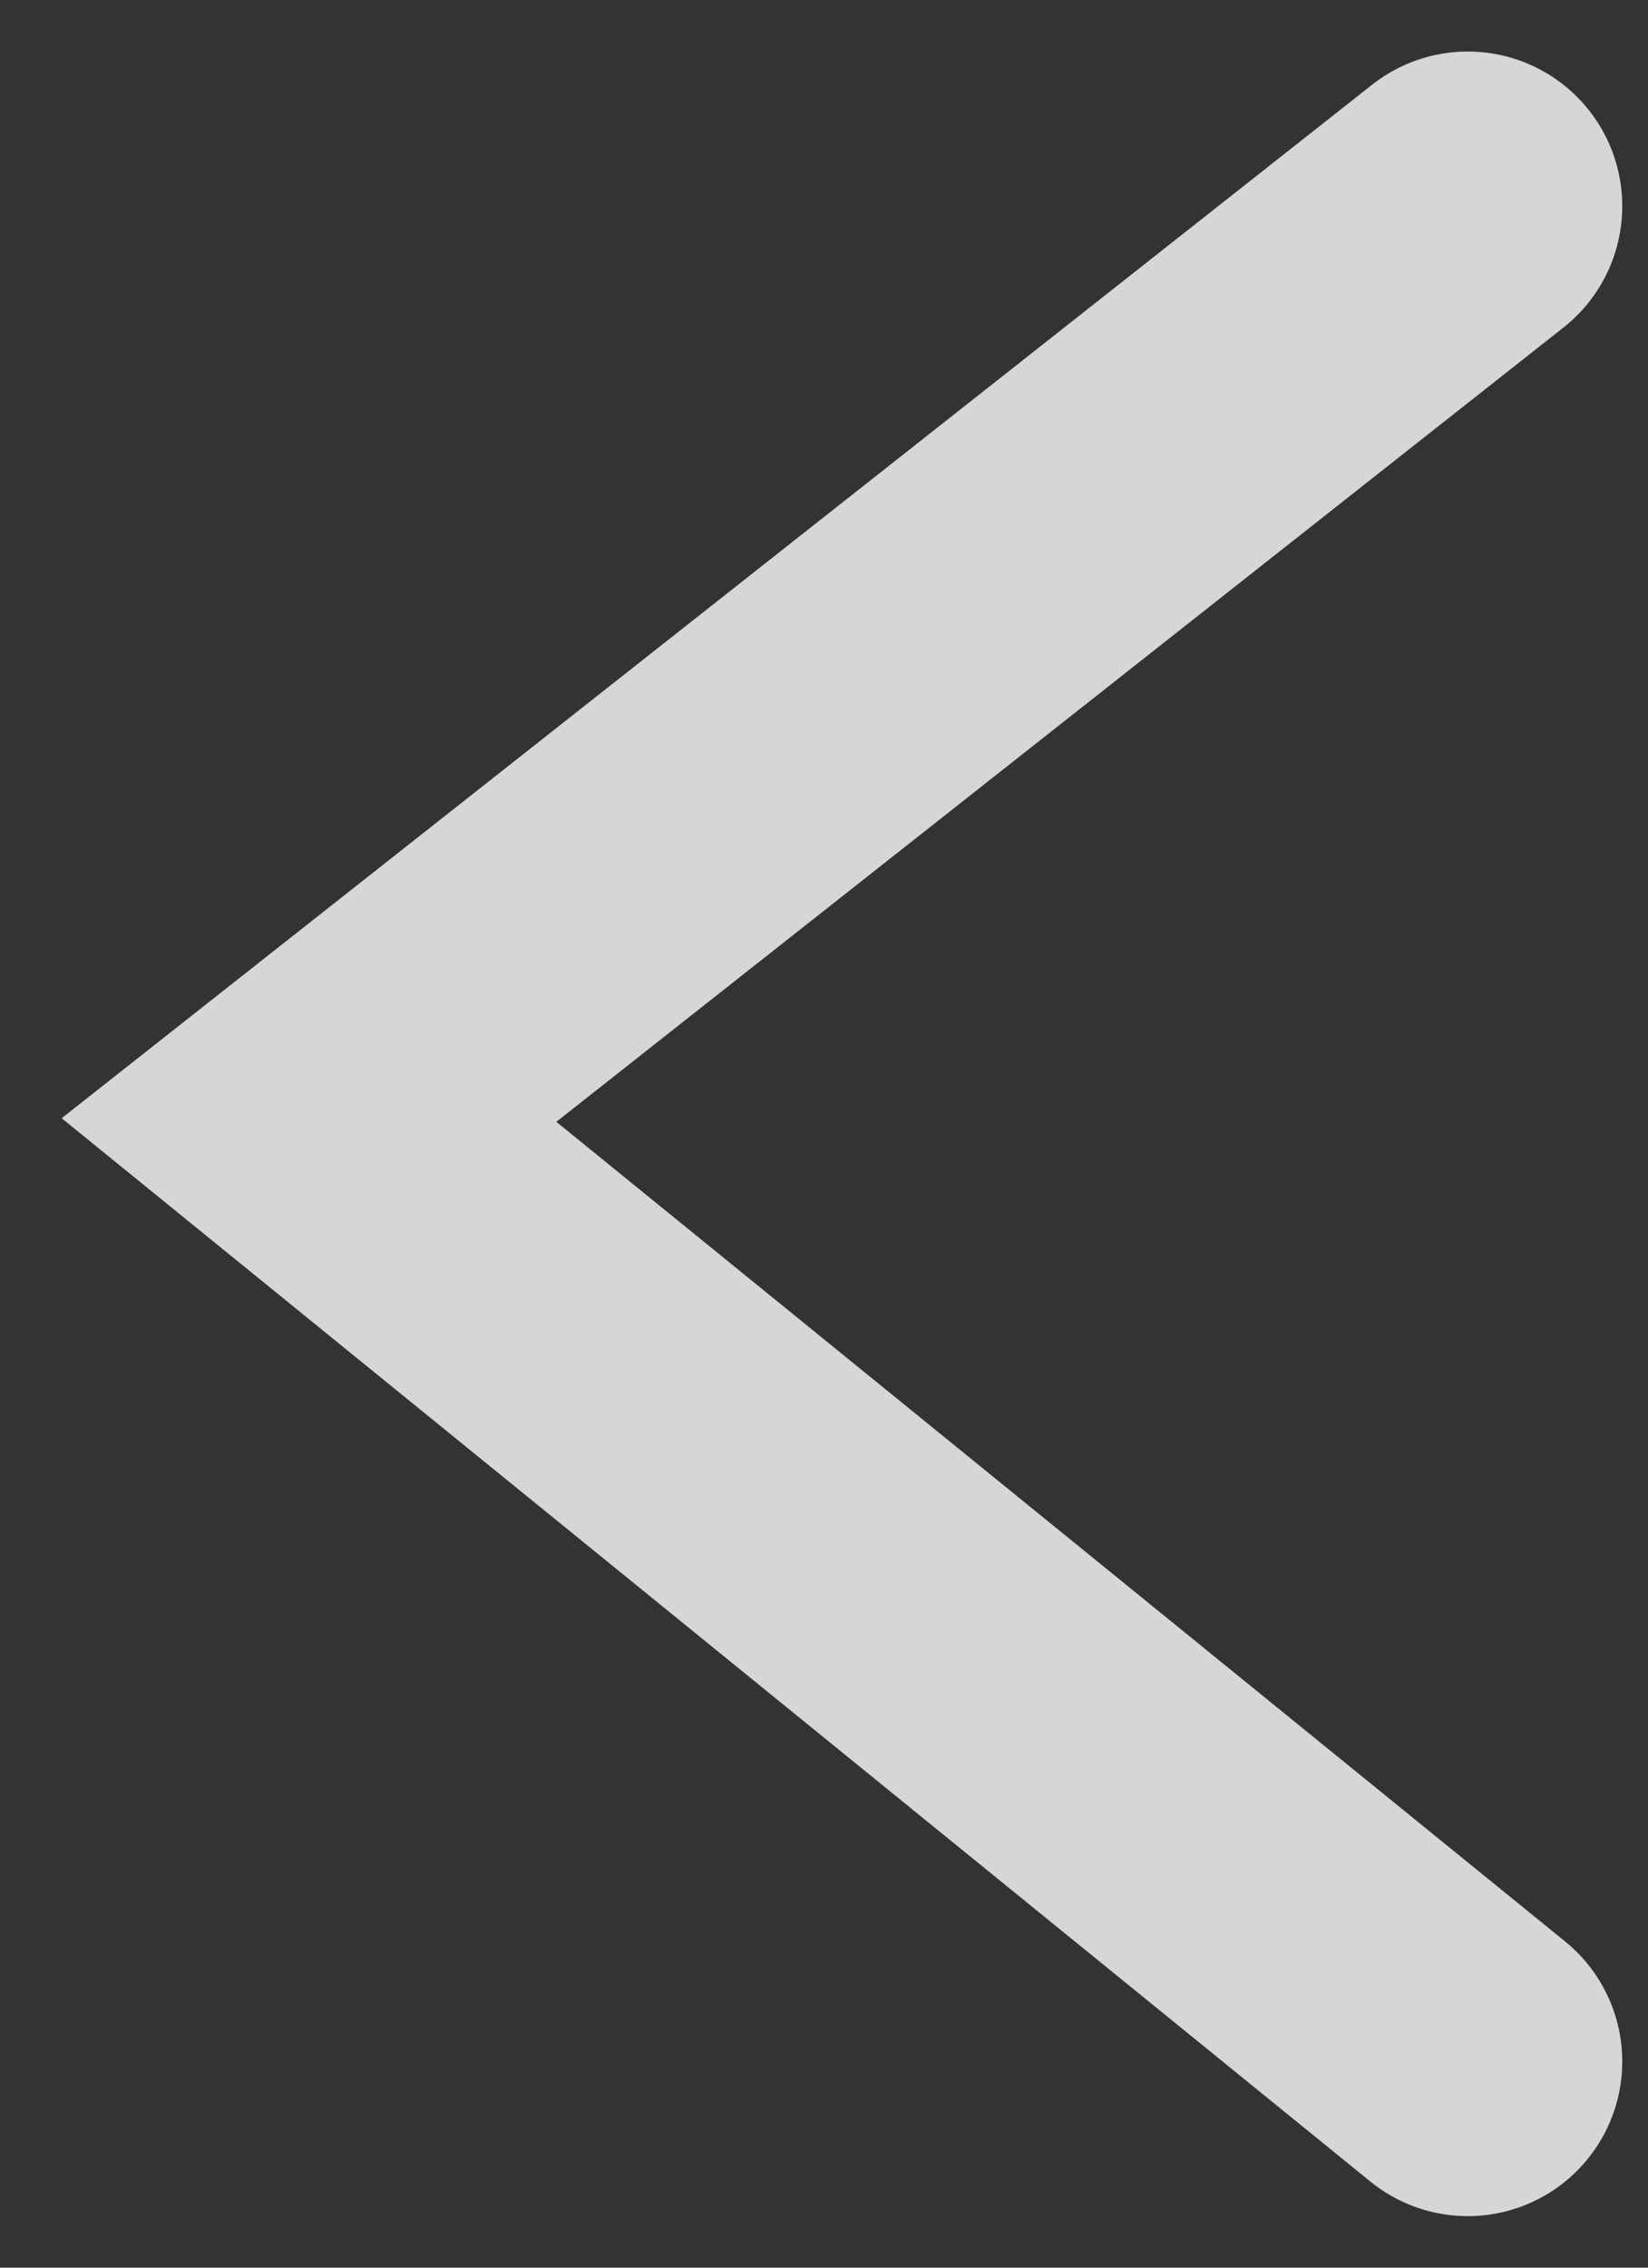 <svg width="16" height="22" viewBox="0 0 16 22" fill="none" xmlns="http://www.w3.org/2000/svg">
<rect x="0" y="0" width="16" height="22" fill="#333333" stroke="none"/>
<path d="M14.25 2L3 10.866L14.25 20" stroke="white" stroke-opacity="0.8" stroke-width="3" stroke-linecap="round"/>
</svg>
